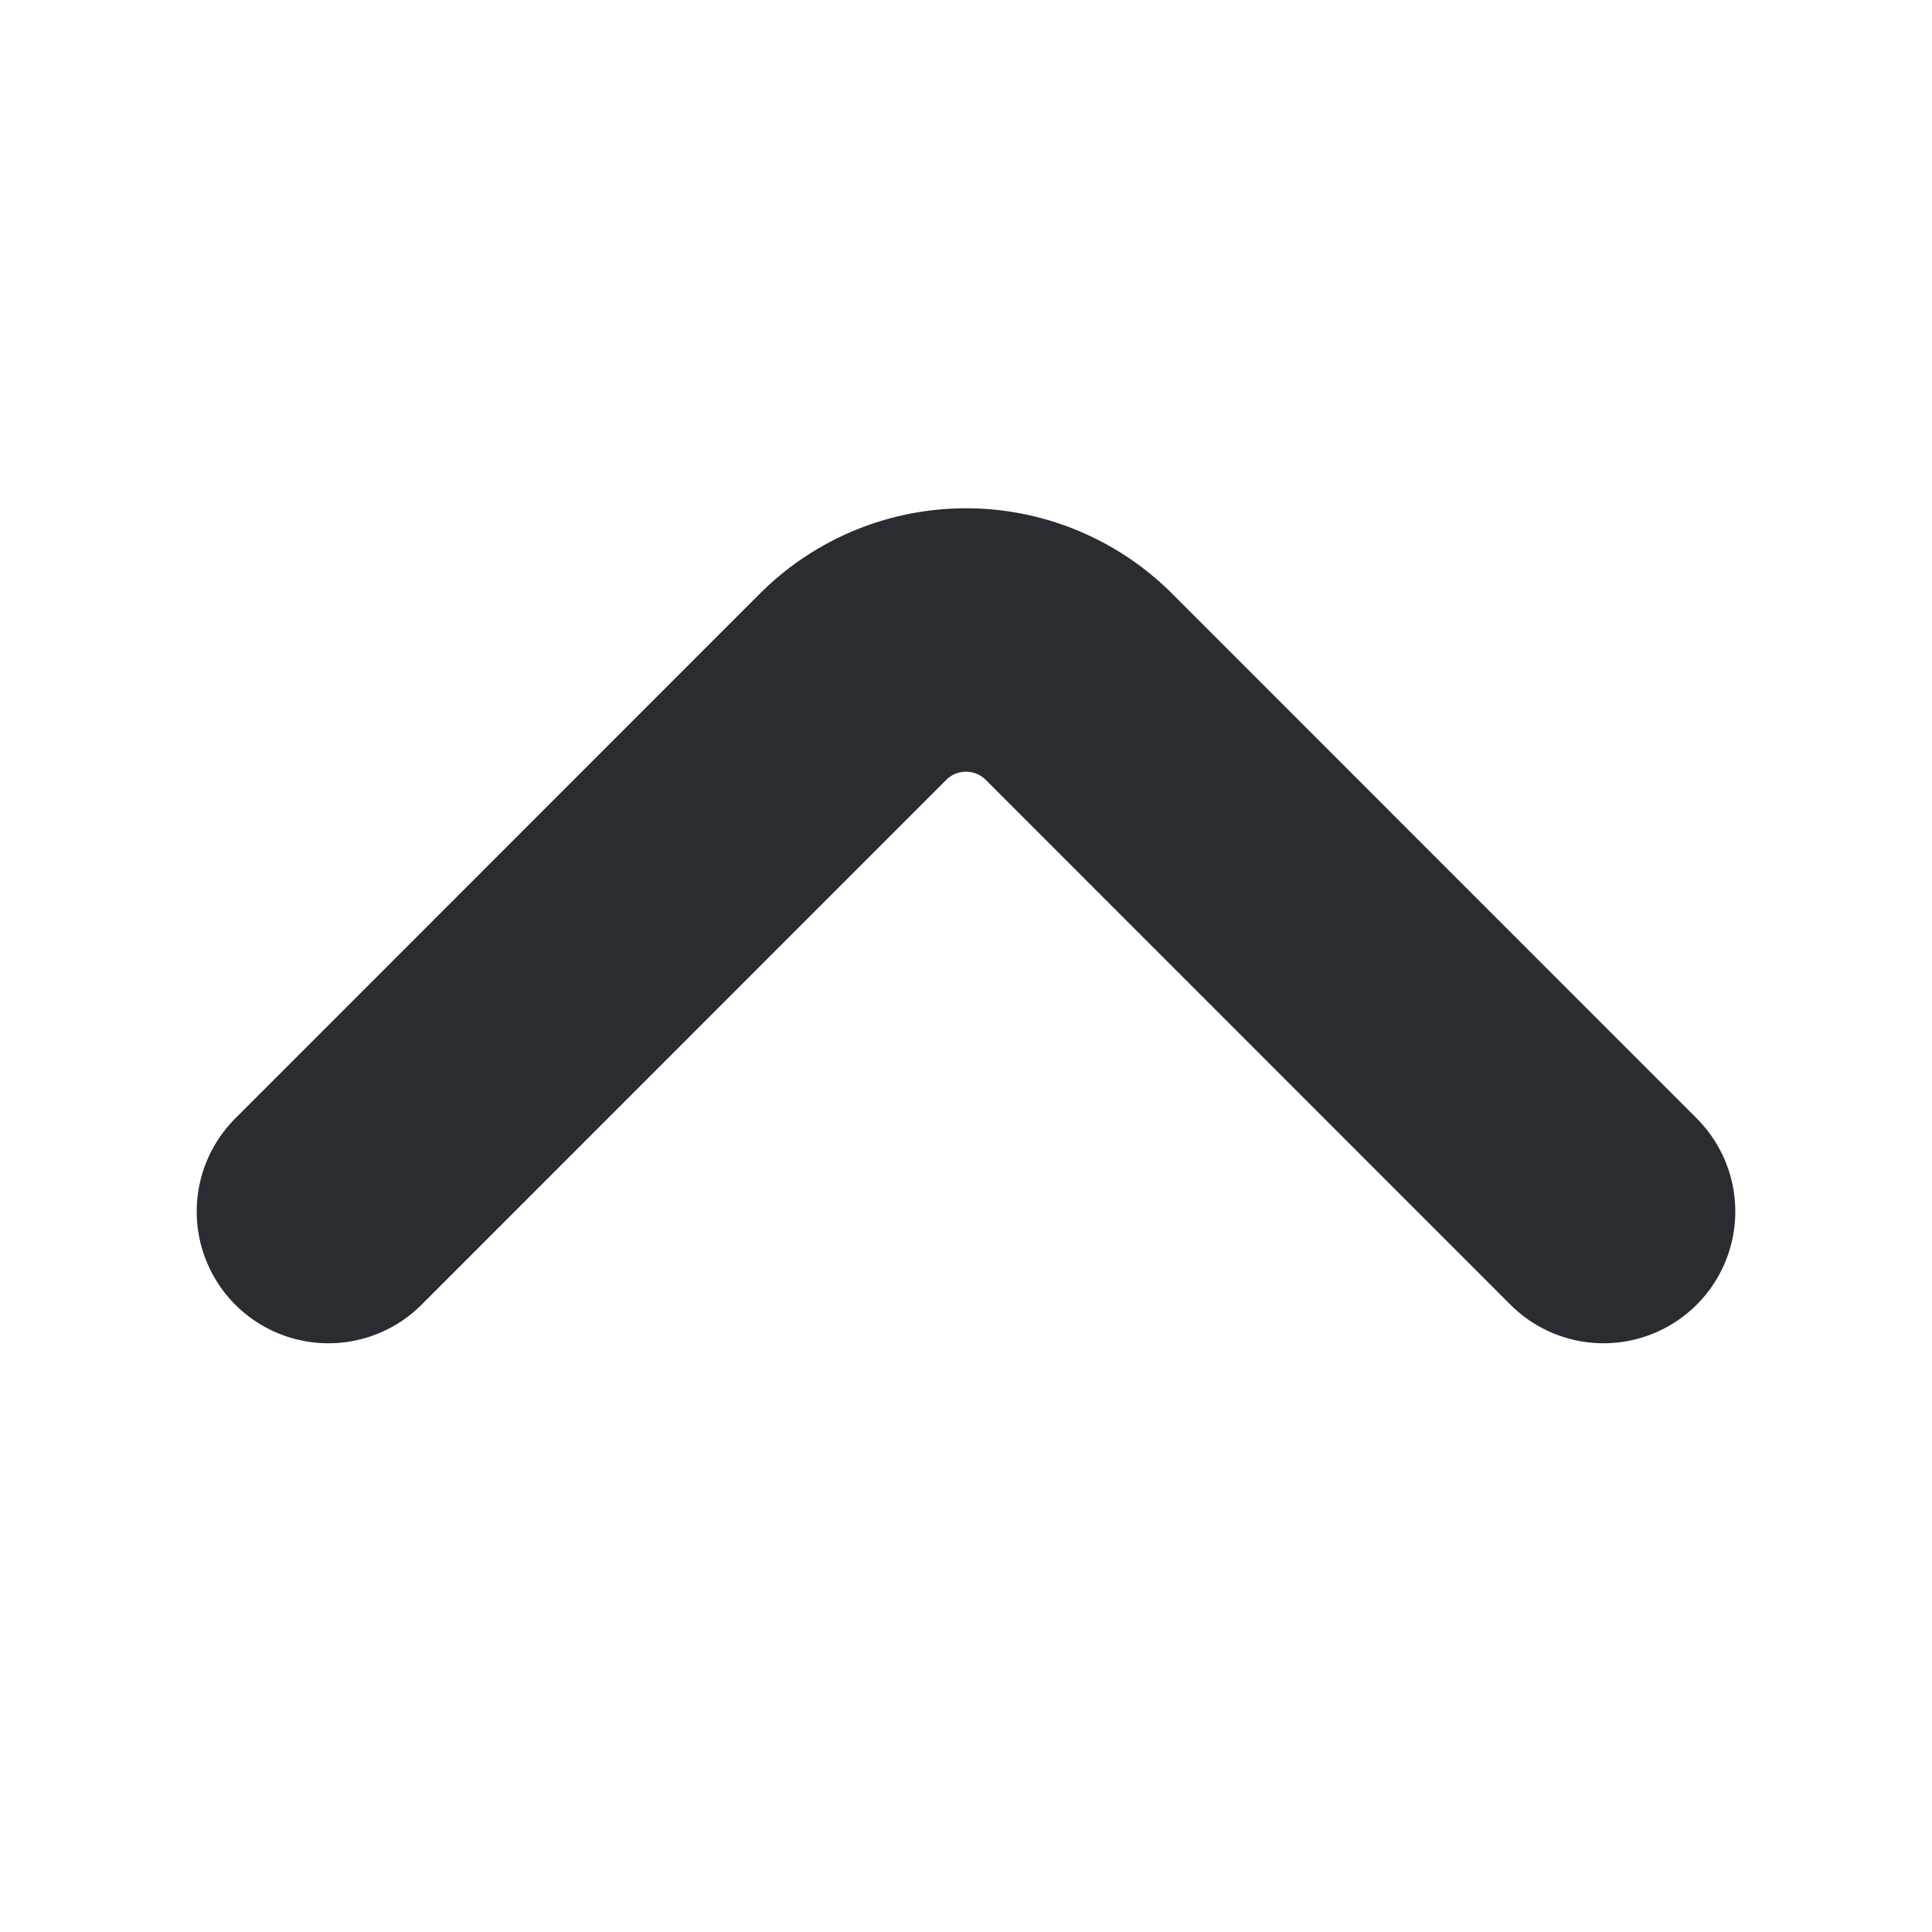 <svg xmlns="http://www.w3.org/2000/svg" width="11" height="11" fill="none"><path stroke="#292D32" stroke-linecap="round" stroke-linejoin="round" stroke-miterlimit="10" stroke-width="1.5" d="M9.13 6.898 6.142 3.909a.91.91 0 0 0-1.284 0L1.87 6.898"/></svg>